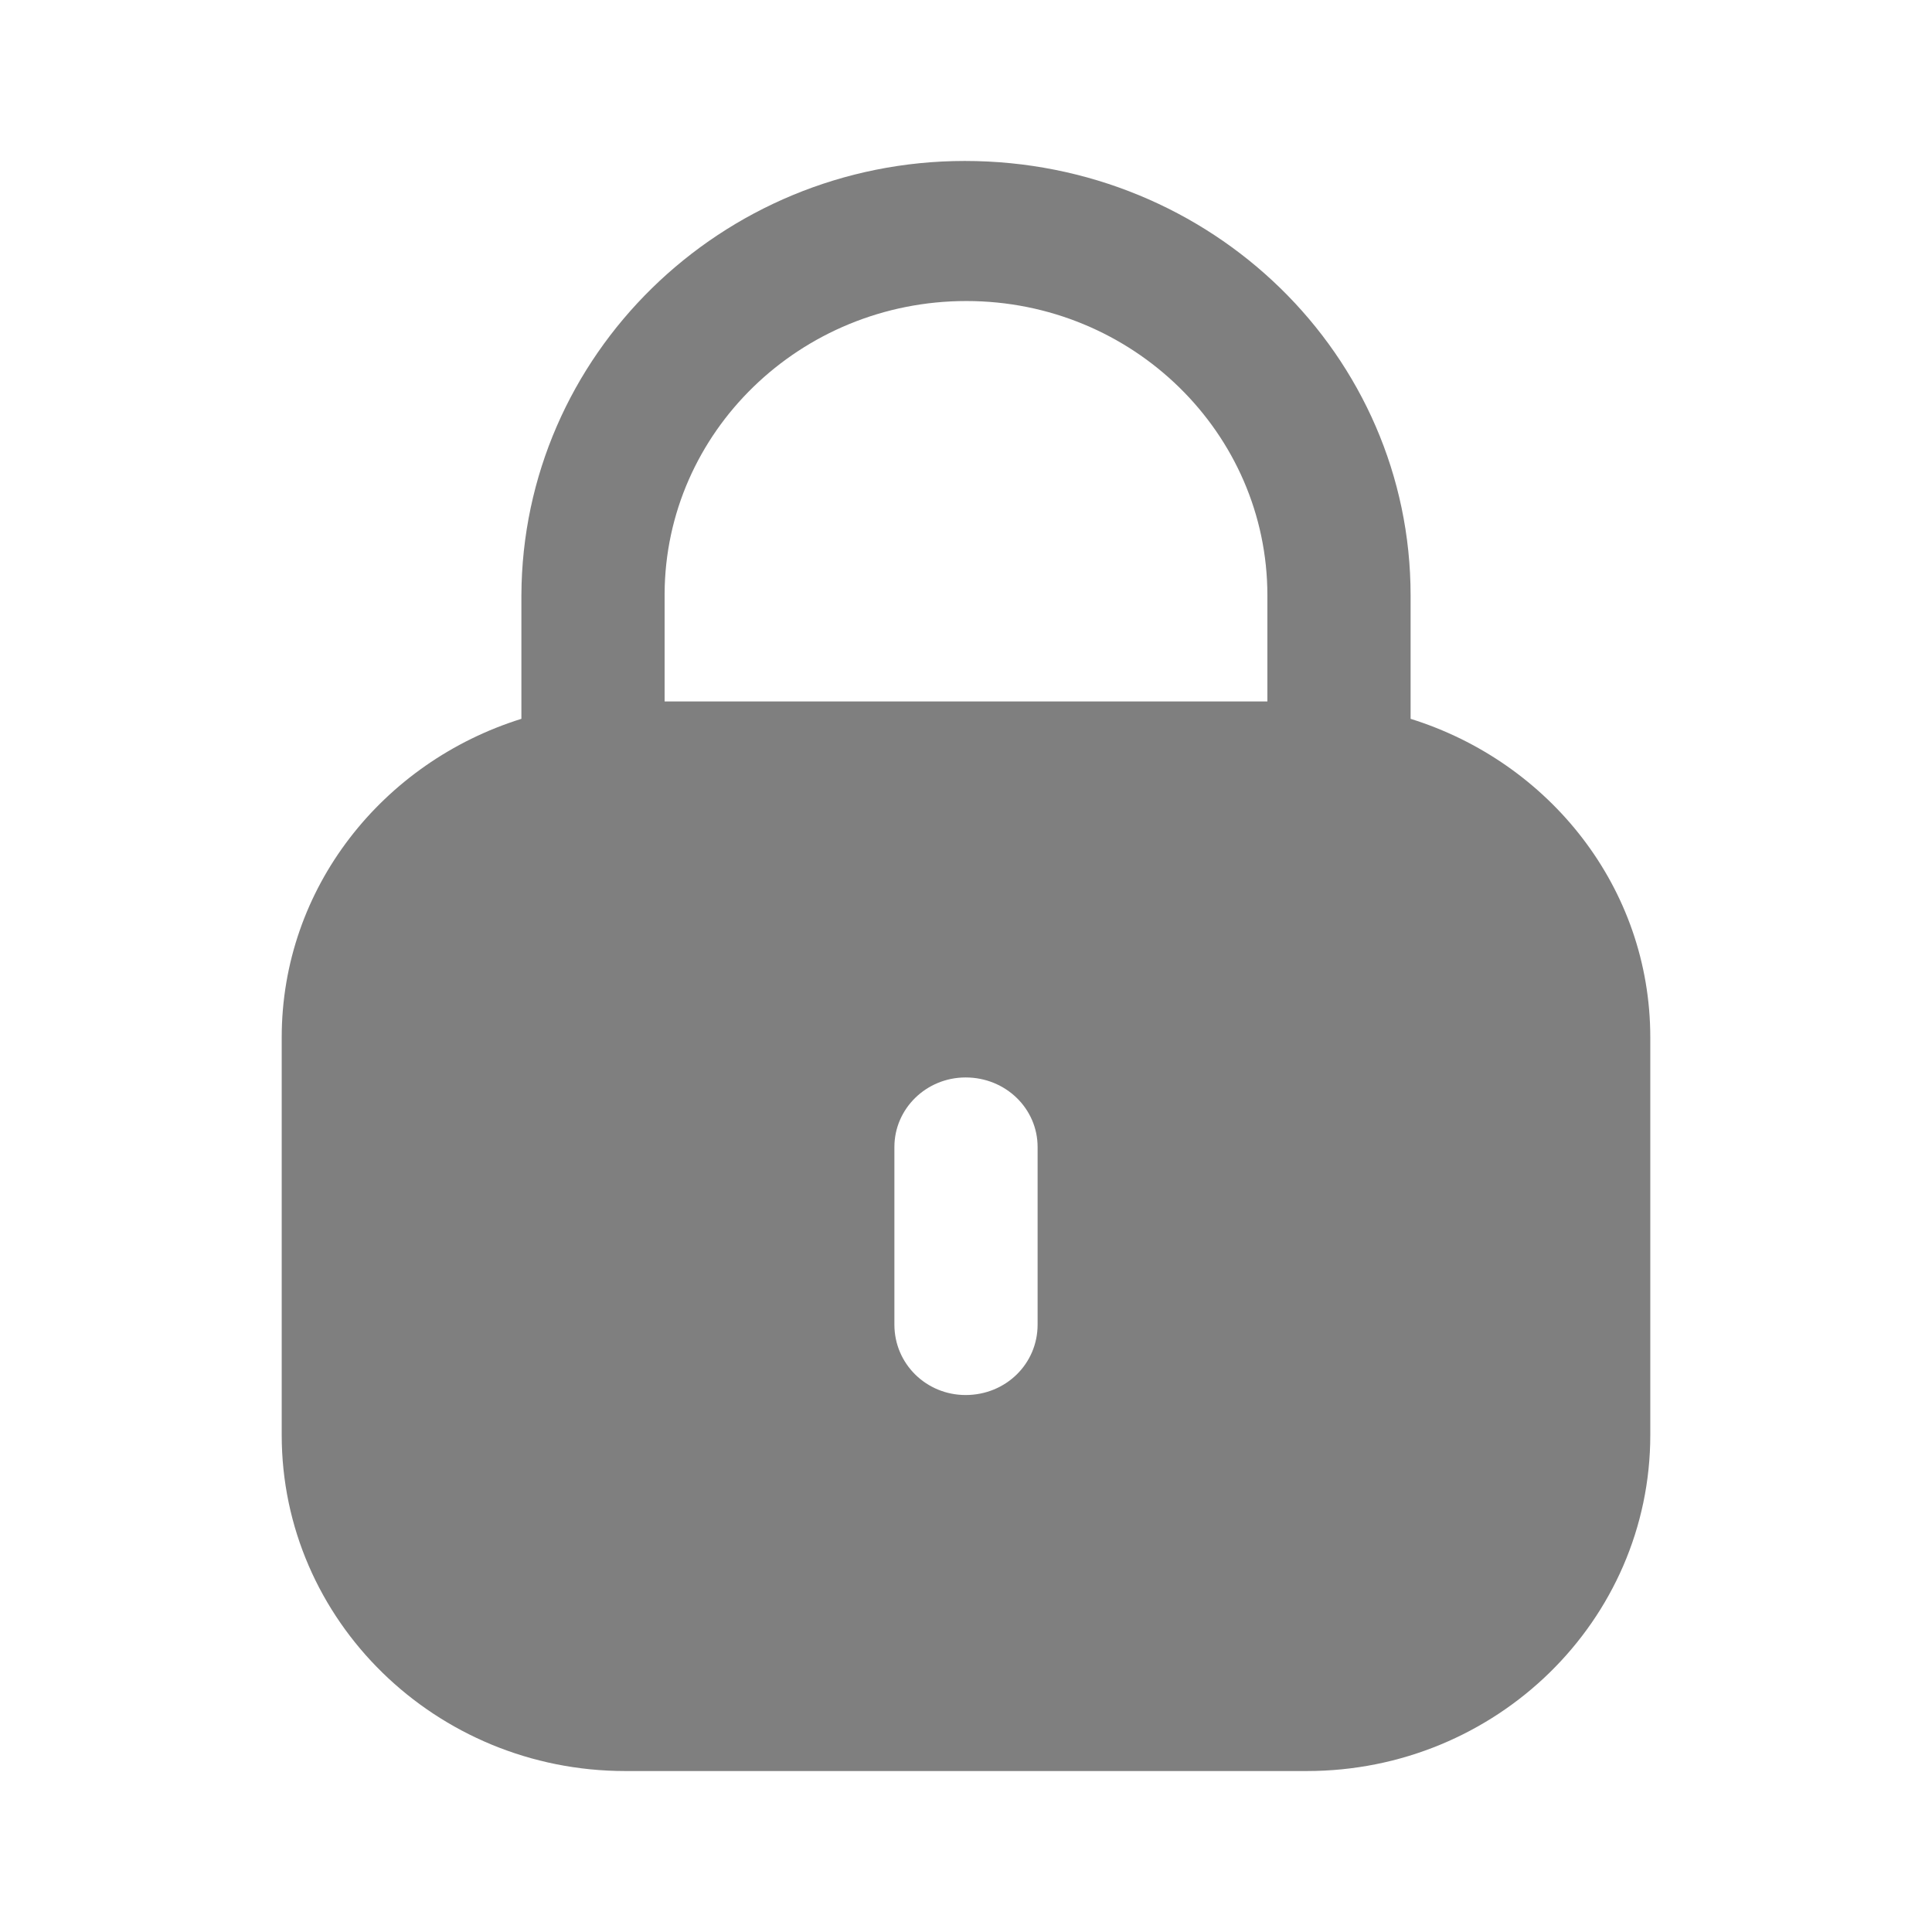 <svg width="16" height="16" viewBox="0 0 16 16" fill="none" xmlns="http://www.w3.org/2000/svg">
<path d="M7.99 1.333C10.036 1.333 11.682 2.943 11.682 4.931V5.953C12.83 6.311 13.667 7.351 13.667 8.592V11.884C13.667 13.421 12.392 14.667 10.822 14.667H5.179C3.608 14.667 2.333 13.421 2.333 11.884V8.592C2.333 7.351 3.171 6.311 4.318 5.953V4.931C4.325 2.943 5.971 1.333 7.99 1.333ZM7.997 8.923C7.671 8.923 7.407 9.181 7.407 9.499V10.97C7.407 11.295 7.671 11.553 7.997 11.553C8.329 11.553 8.593 11.295 8.593 10.97V9.499C8.593 9.181 8.329 8.923 7.997 8.923ZM8.003 2.493C6.628 2.493 5.51 3.579 5.504 4.917V5.809H10.496V4.931C10.496 3.586 9.379 2.493 8.003 2.493Z" fill="black" fill-opacity="0.5"/>
</svg>
